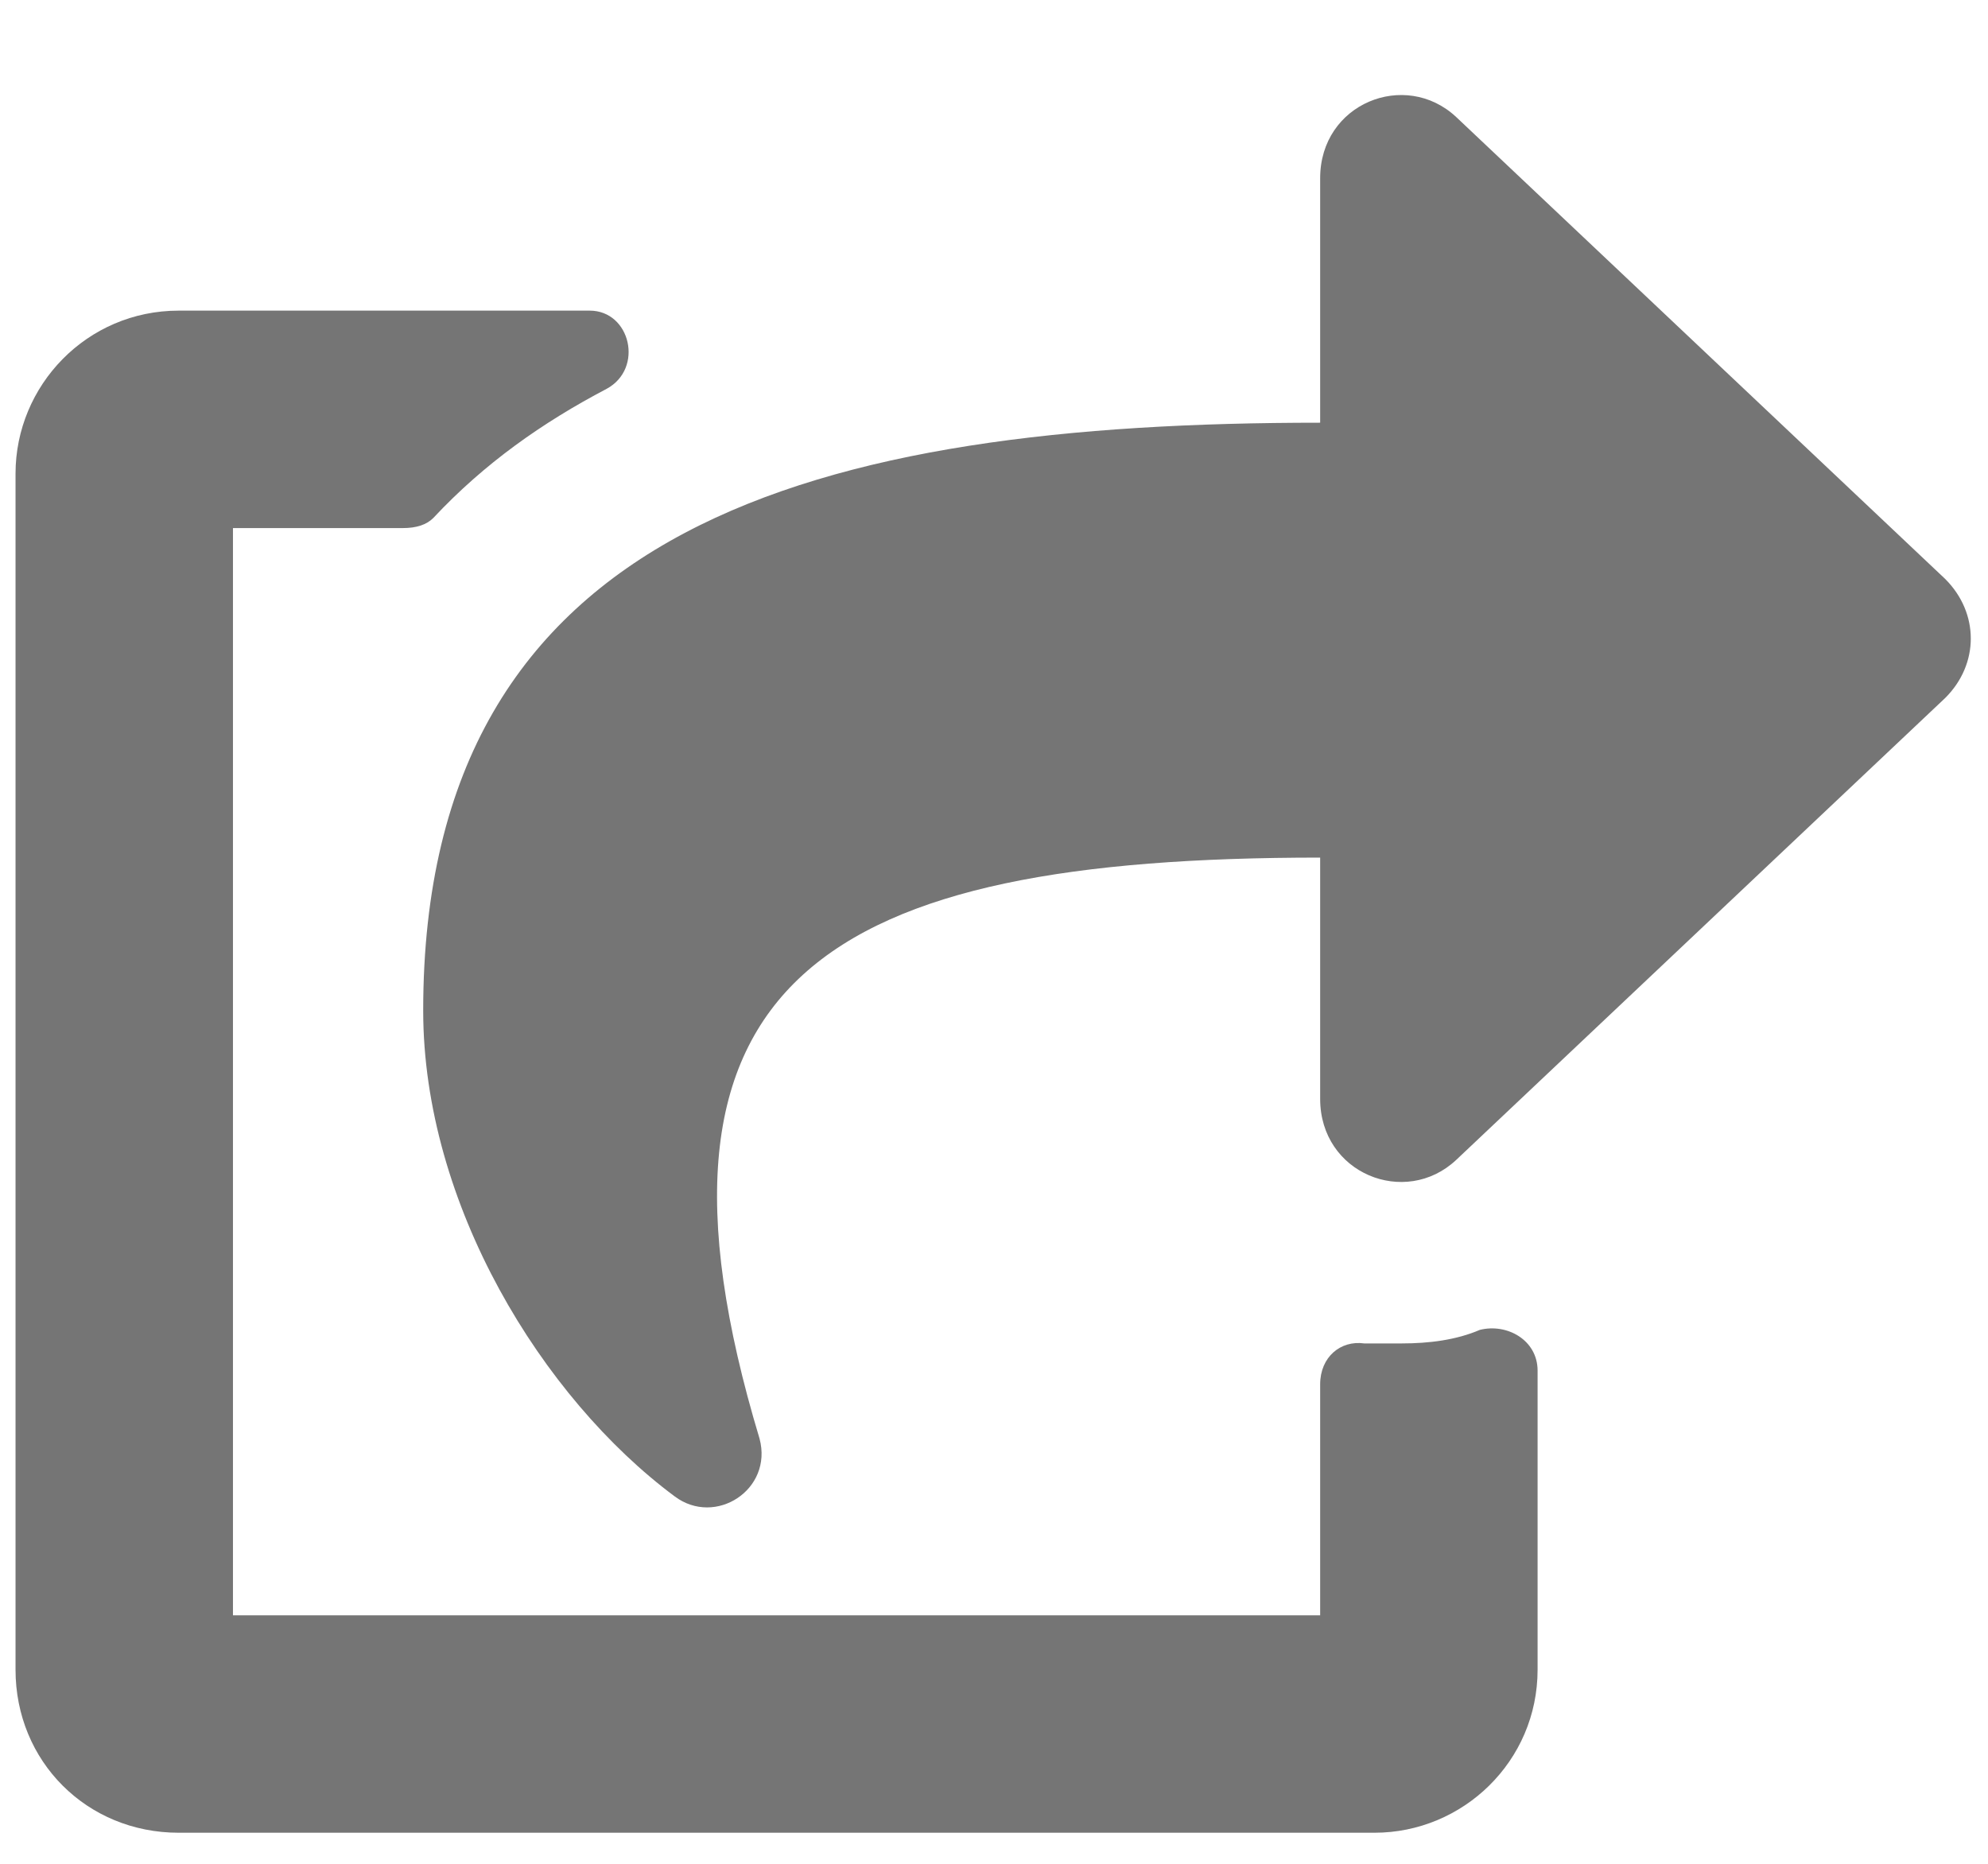 <svg width="16" height="15" viewBox="0 0 16 15" fill="none" xmlns="http://www.w3.org/2000/svg">
<path d="M15.656 5.617C15.93 5.344 15.93 4.934 15.656 4.66L11.719 0.941C11.309 0.559 10.625 0.832 10.625 1.434V3.402C6.605 3.402 3.406 4.195 3.406 8.133C3.406 9.691 4.363 11.25 5.43 12.043C5.758 12.289 6.223 11.988 6.113 11.578C4.992 7.859 6.66 6.902 10.625 6.902V8.844C10.625 9.445 11.309 9.719 11.719 9.336L15.656 5.617ZM10.625 11.141V13H1.875V4.25H3.242C3.352 4.25 3.434 4.223 3.488 4.168C3.898 3.73 4.363 3.402 4.883 3.129C5.184 2.965 5.074 2.5 4.746 2.5H1.438C0.699 2.5 0.125 3.102 0.125 3.812V13.438C0.125 14.176 0.699 14.75 1.438 14.75H11.062C11.773 14.75 12.375 14.176 12.375 13.438V11.031C12.375 10.785 12.129 10.648 11.91 10.703C11.719 10.785 11.5 10.812 11.281 10.812C11.172 10.812 11.09 10.812 10.98 10.812C10.789 10.785 10.625 10.922 10.625 11.141Z" fill="#757575"/>
</svg>
